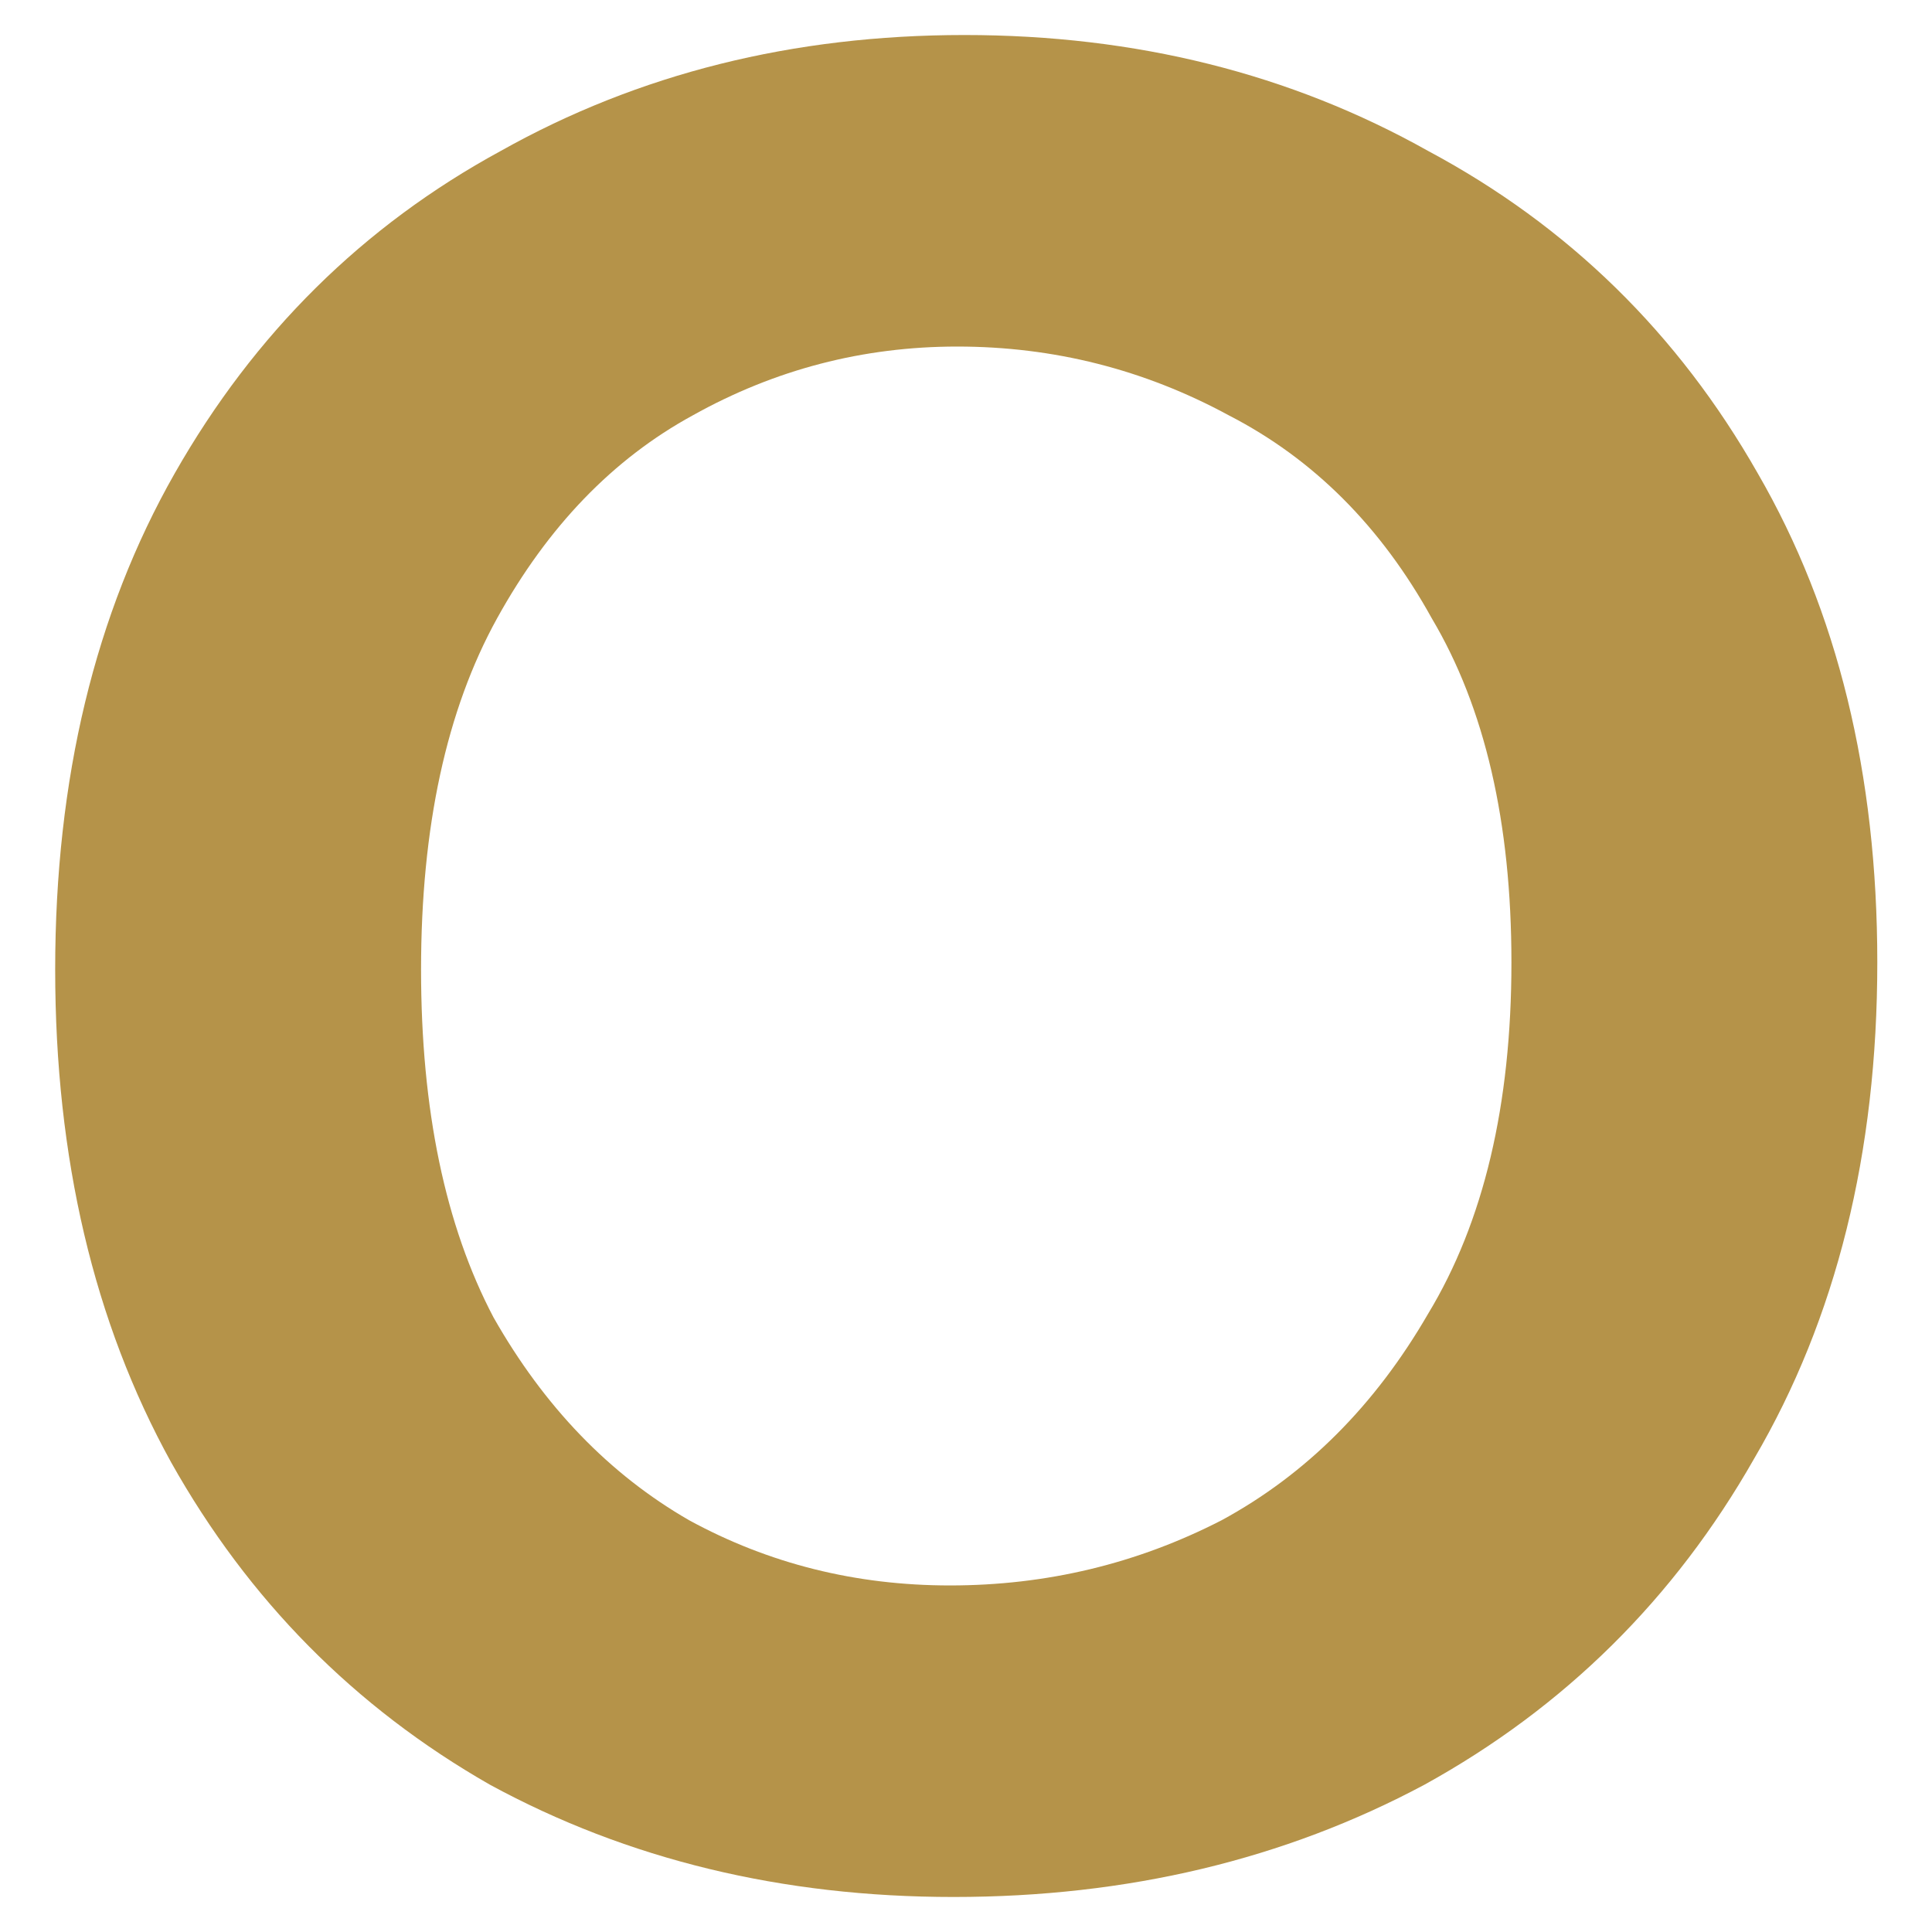 <svg width="512" height="512" viewBox="0 0 512 512" fill="none" xmlns="http://www.w3.org/2000/svg">
<path d="M252.704 502.72C207.264 502.72 166.304 492.8 129.824 472.96C93.984 452.48 65.824 424 45.344 387.52C24.864 350.4 14.624 306.88 14.624 256.96C14.624 206.4 25.184 162.56 46.304 125.44C67.424 88.32 96.224 59.84 132.704 40C169.184 19.52 210.144 9.28 255.584 9.28C301.024 9.28 341.984 19.52 378.464 40C415.584 59.84 444.704 88.32 465.824 125.44C486.944 161.92 497.504 205.12 497.504 255.04C497.504 305.6 486.624 349.44 464.864 386.56C443.744 423.68 414.624 452.48 377.504 472.96C340.384 492.8 298.784 502.72 252.704 502.72ZM251.744 420.16C277.344 420.16 301.344 414.4 323.744 402.88C346.144 390.72 364.384 372.48 378.464 348.16C393.184 323.84 400.544 292.8 400.544 255.04C400.544 217.92 393.504 187.52 379.424 163.84C365.984 139.52 348.064 121.6 325.664 110.08C303.264 97.92 279.264 91.84 253.664 91.84C228.704 91.84 205.344 97.92 183.584 110.08C162.464 121.6 145.184 139.52 131.744 163.84C118.304 188.16 111.584 219.2 111.584 256.96C111.584 294.08 117.984 324.8 130.784 349.12C144.224 372.8 161.504 390.72 182.624 402.88C203.744 414.4 226.784 420.16 251.744 420.16Z" fill="#B59349"/>
</svg>
